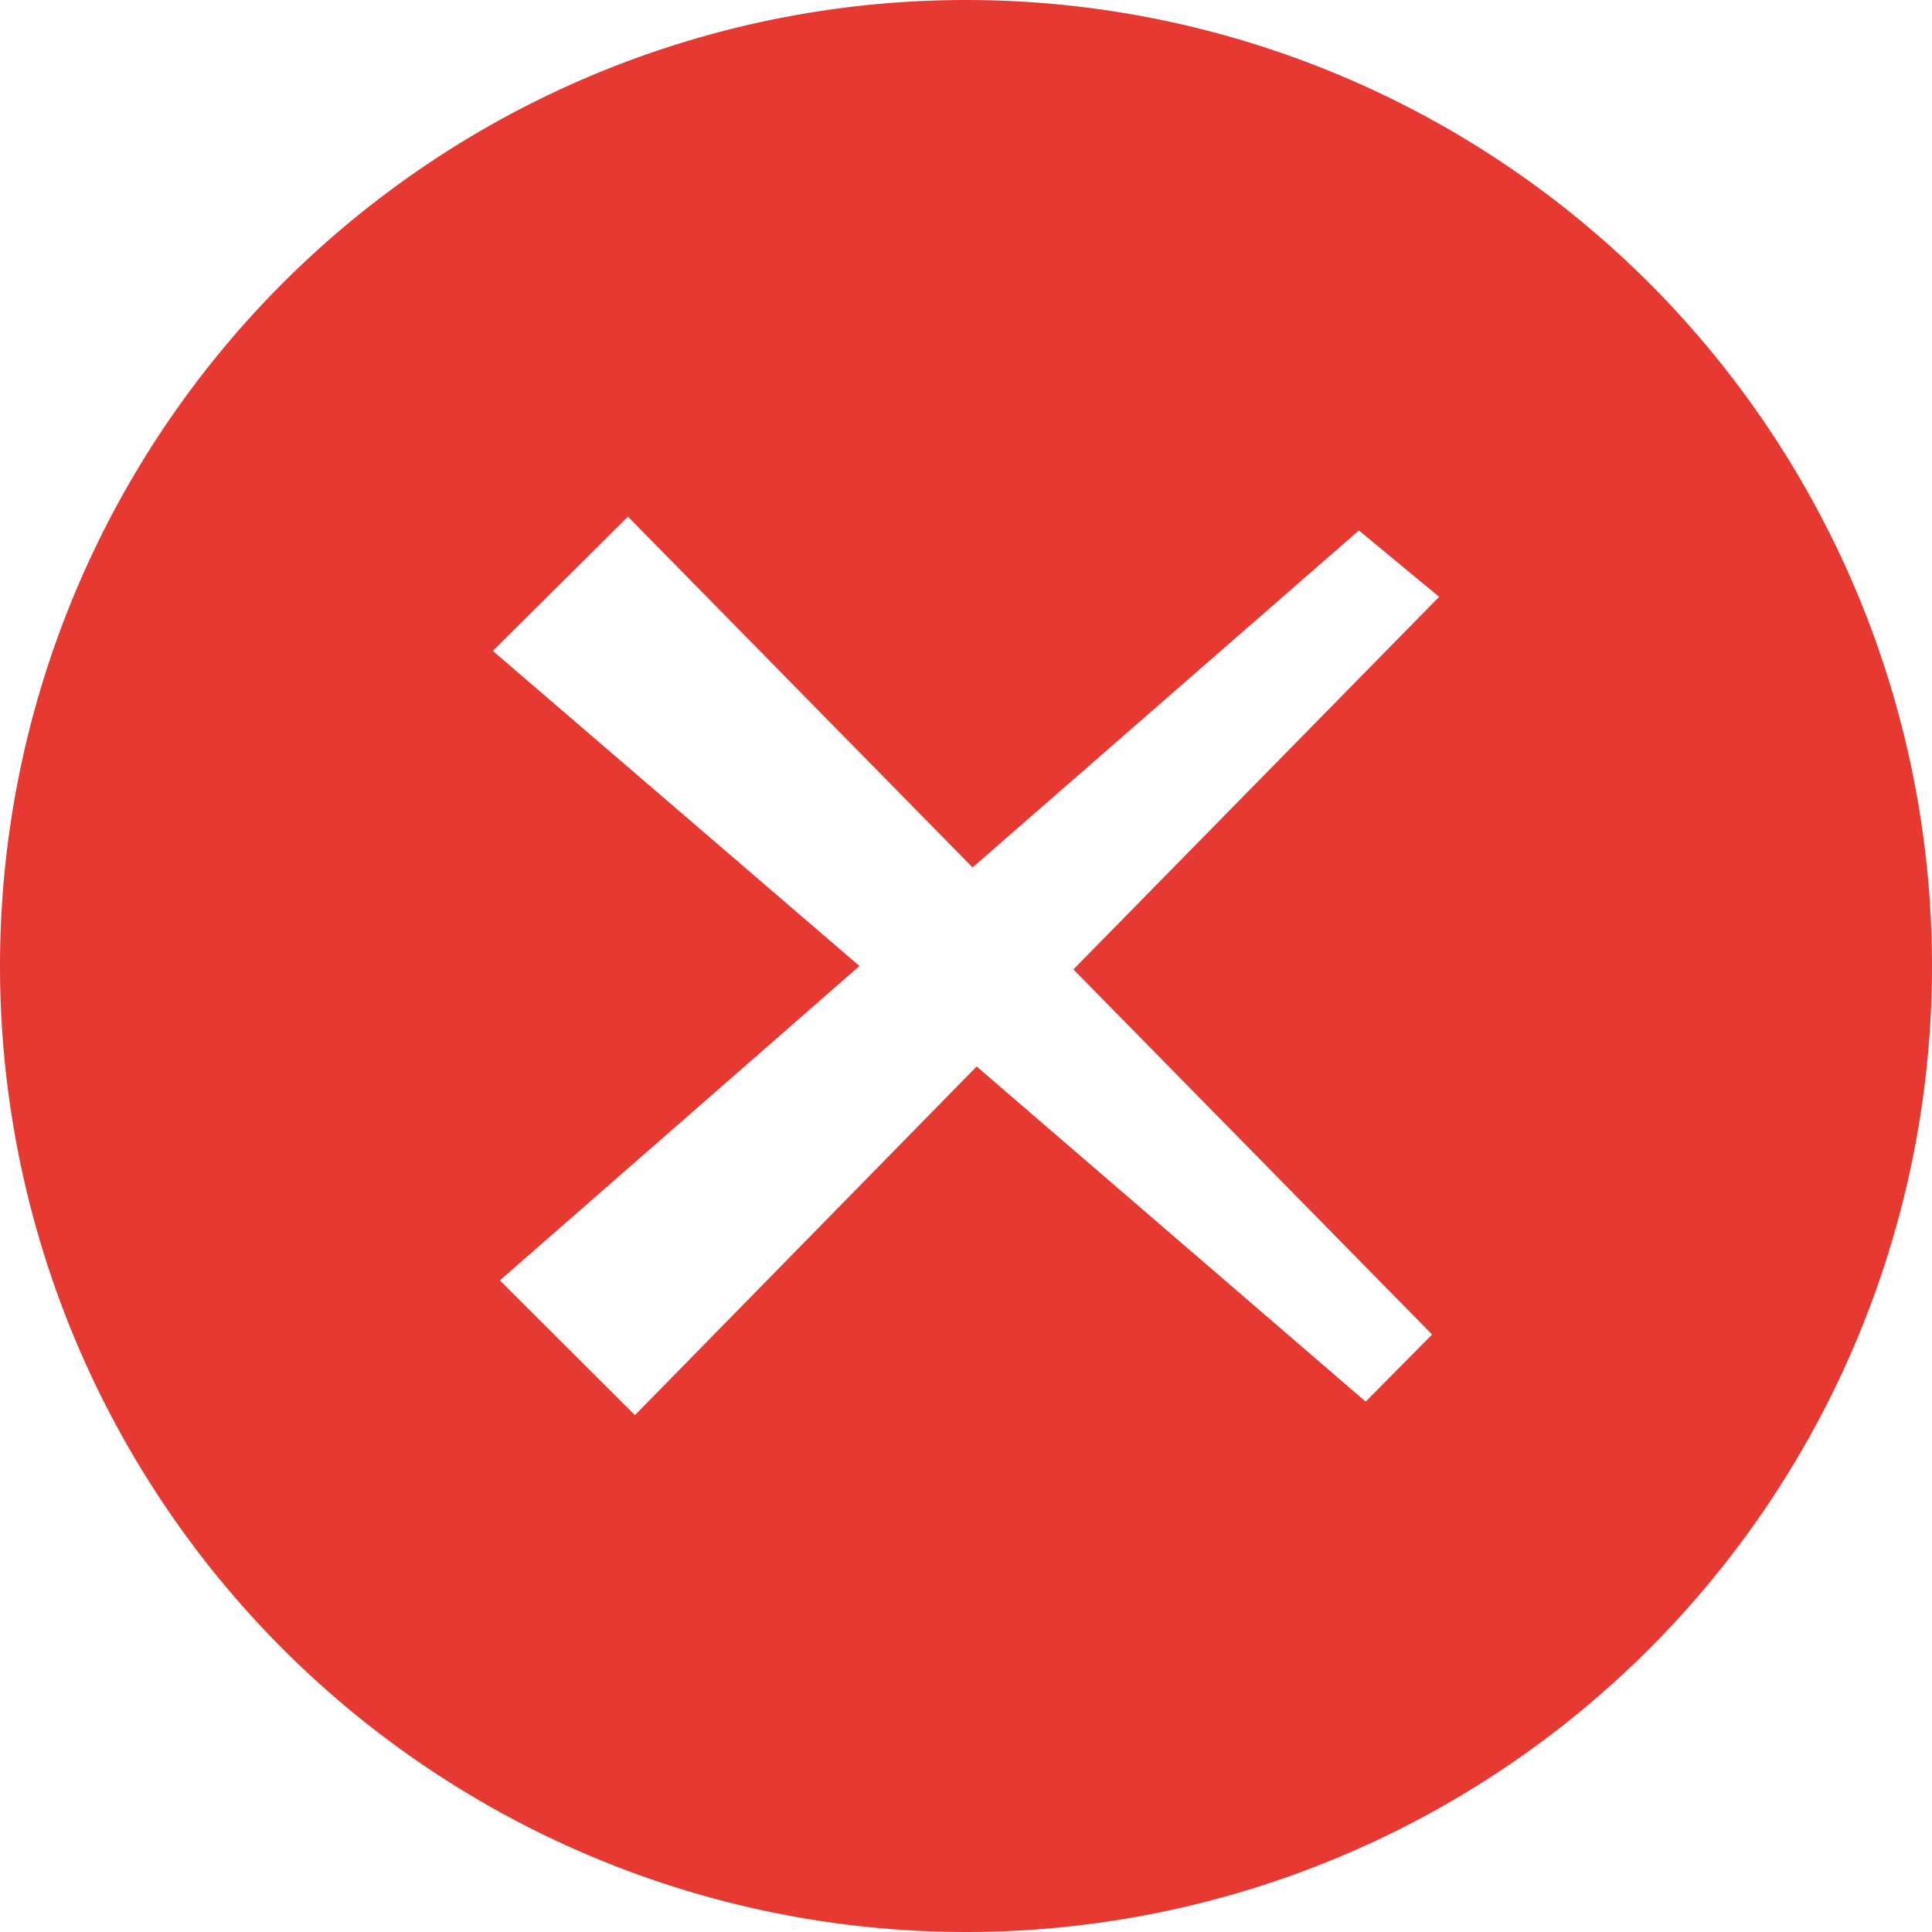 <?xml version="1.0" standalone="no"?><!DOCTYPE svg PUBLIC "-//W3C//DTD SVG 1.1//EN" "http://www.w3.org/Graphics/SVG/1.1/DTD/svg11.dtd"><svg t="1559616163735" class="icon" style="" viewBox="0 0 1024 1024" version="1.1" xmlns="http://www.w3.org/2000/svg" p-id="2976" xmlns:xlink="http://www.w3.org/1999/xlink" width="64" height="64"><defs><style type="text/css"></style></defs><path d="M512 0a512 512 0 1 0 512 512A512 512 0 0 0 512 0z m247.049 707.326l-35.213 35.561-206.193-177.633-181.116 184.808-71.576-71.436L455.541 512 261.224 344.99l71.61-71.158L515.483 459.755l204.765-178.608L762.776 316.325l-193.863 197.486z" fill="#E53932" p-id="2977"></path></svg>